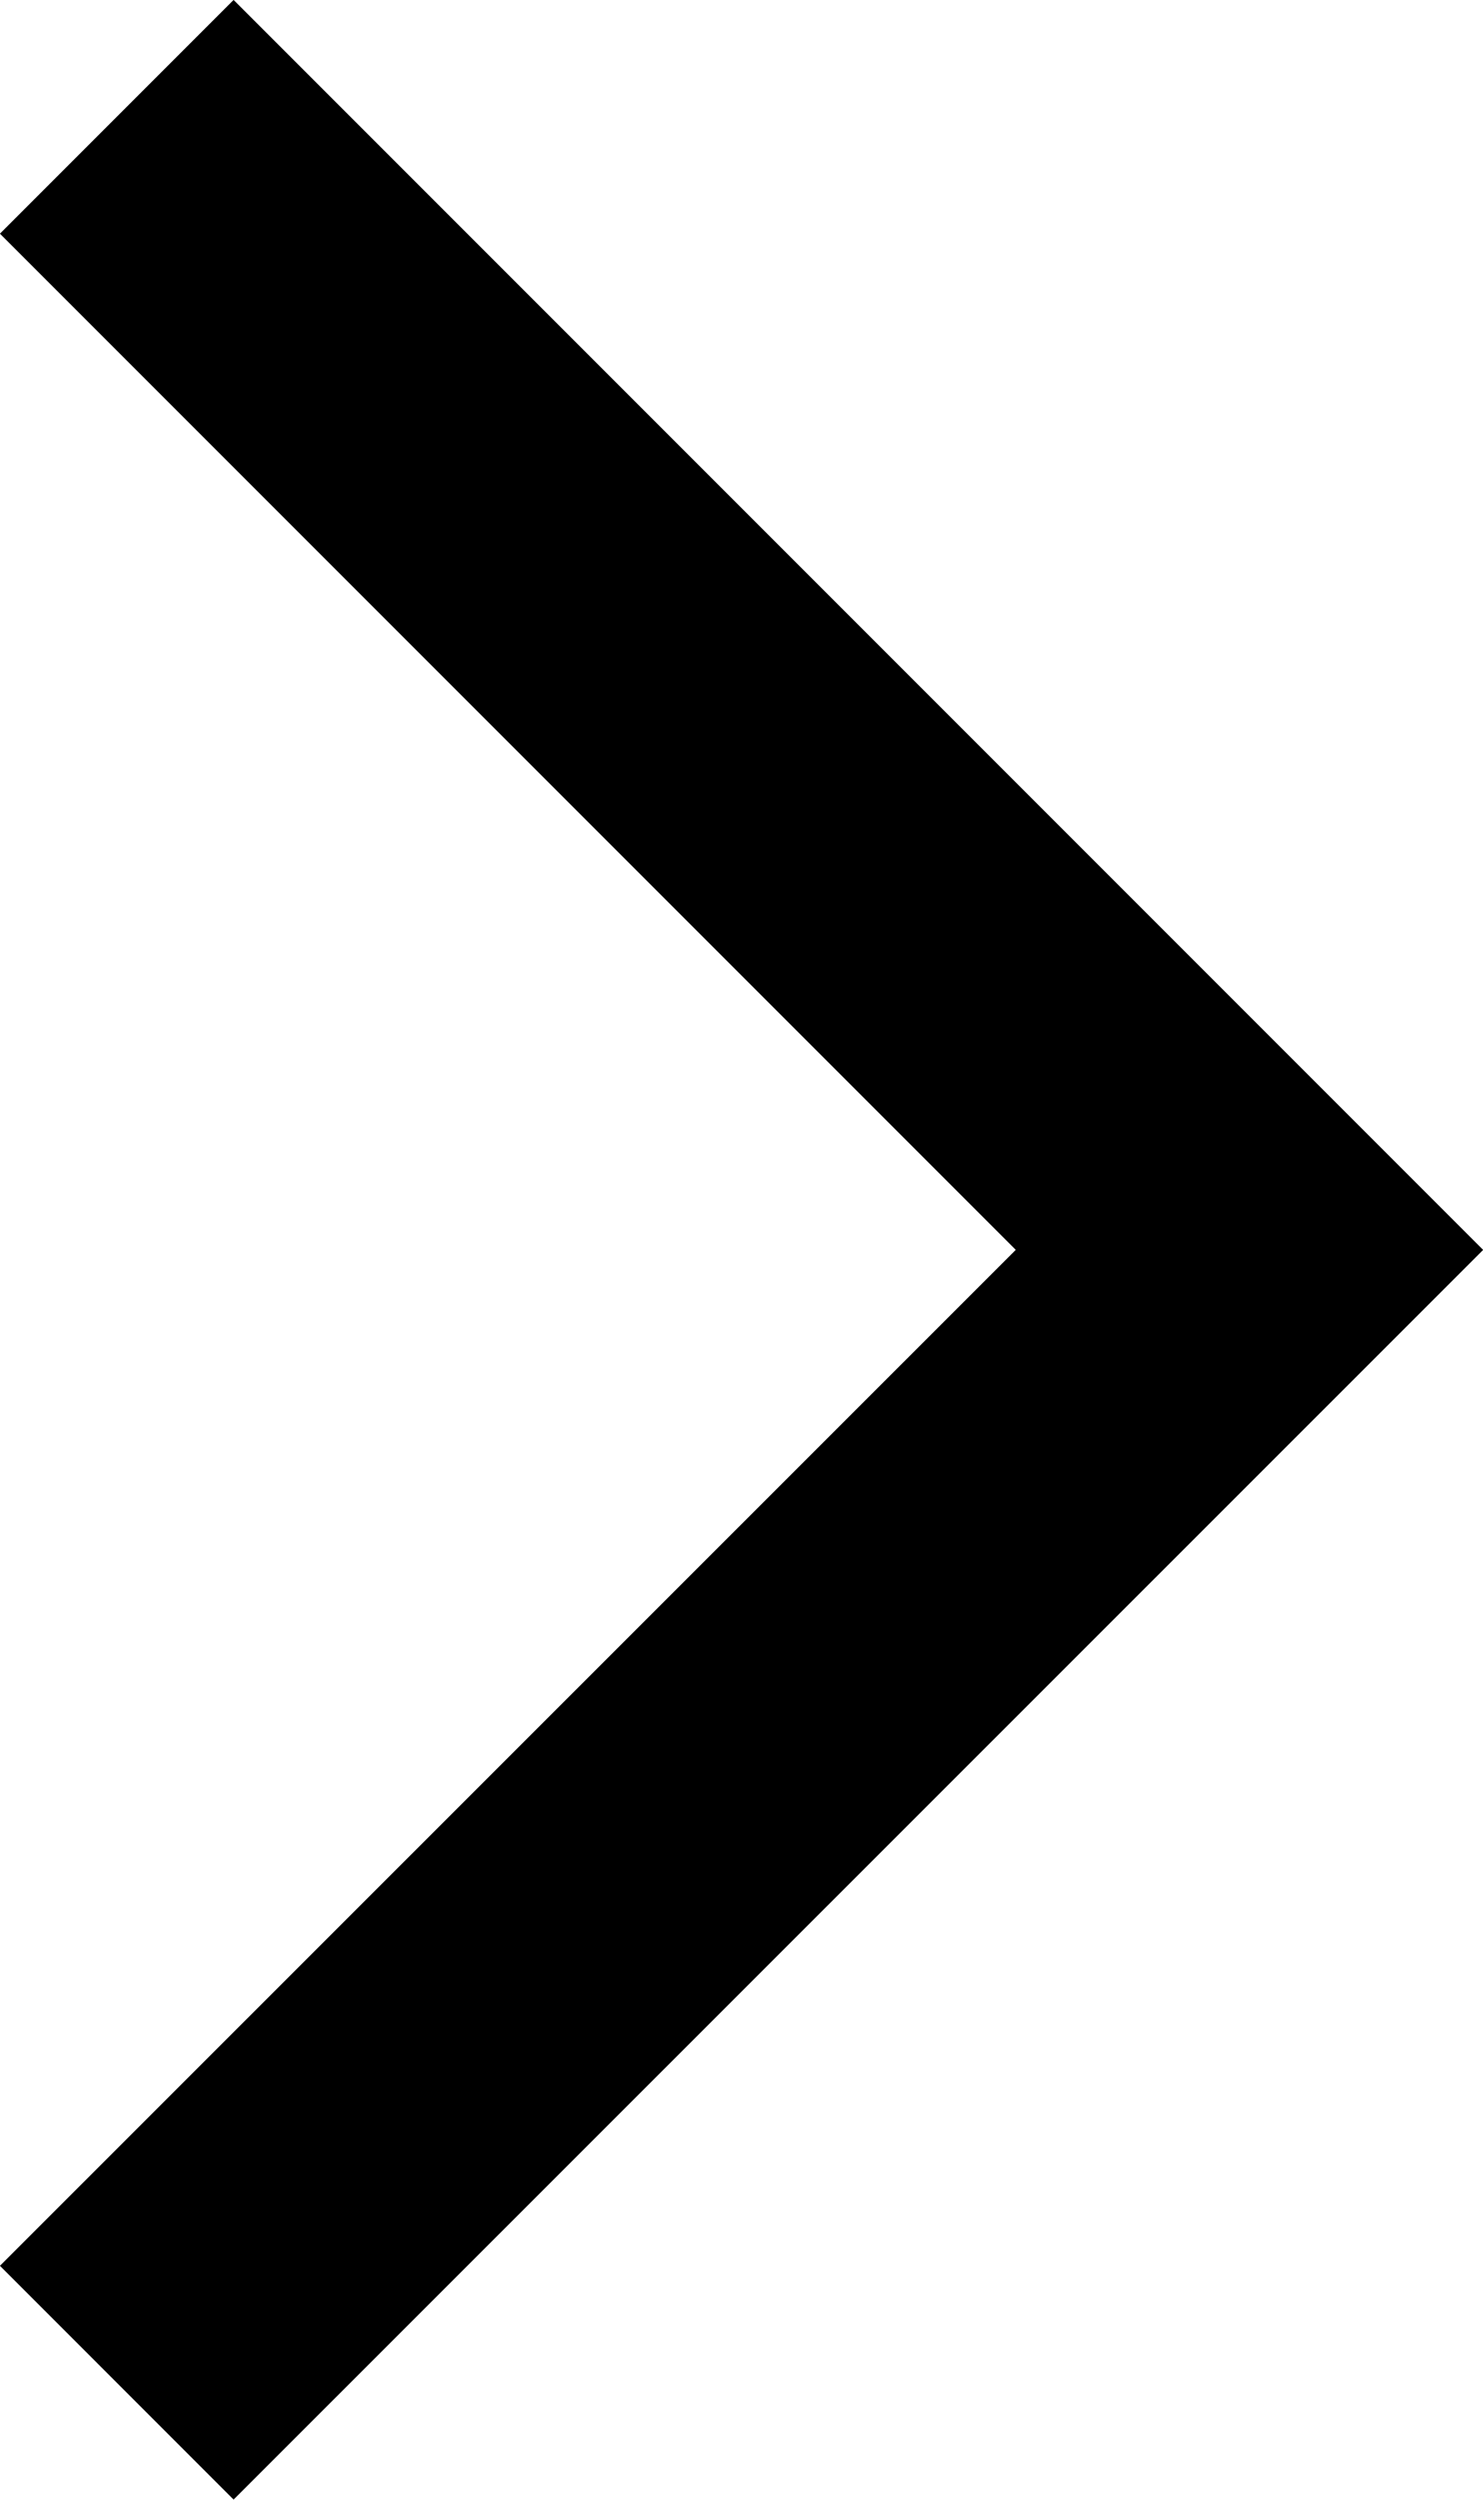 <svg xmlns="http://www.w3.org/2000/svg" width="5.385" height="9.074" viewBox="0 0 5.385 9.074">
  <defs>
    <style>
      .cls-1 {
        fill: none;
        stroke: #000;
        stroke-width: 1.2px;
      }
    </style>
  </defs>
  <path id="Path_12" data-name="Path 12" class="cls-1" d="M0,0,4.113,4.113,0,8.225" transform="translate(0.424 0.424)"/>
</svg>
